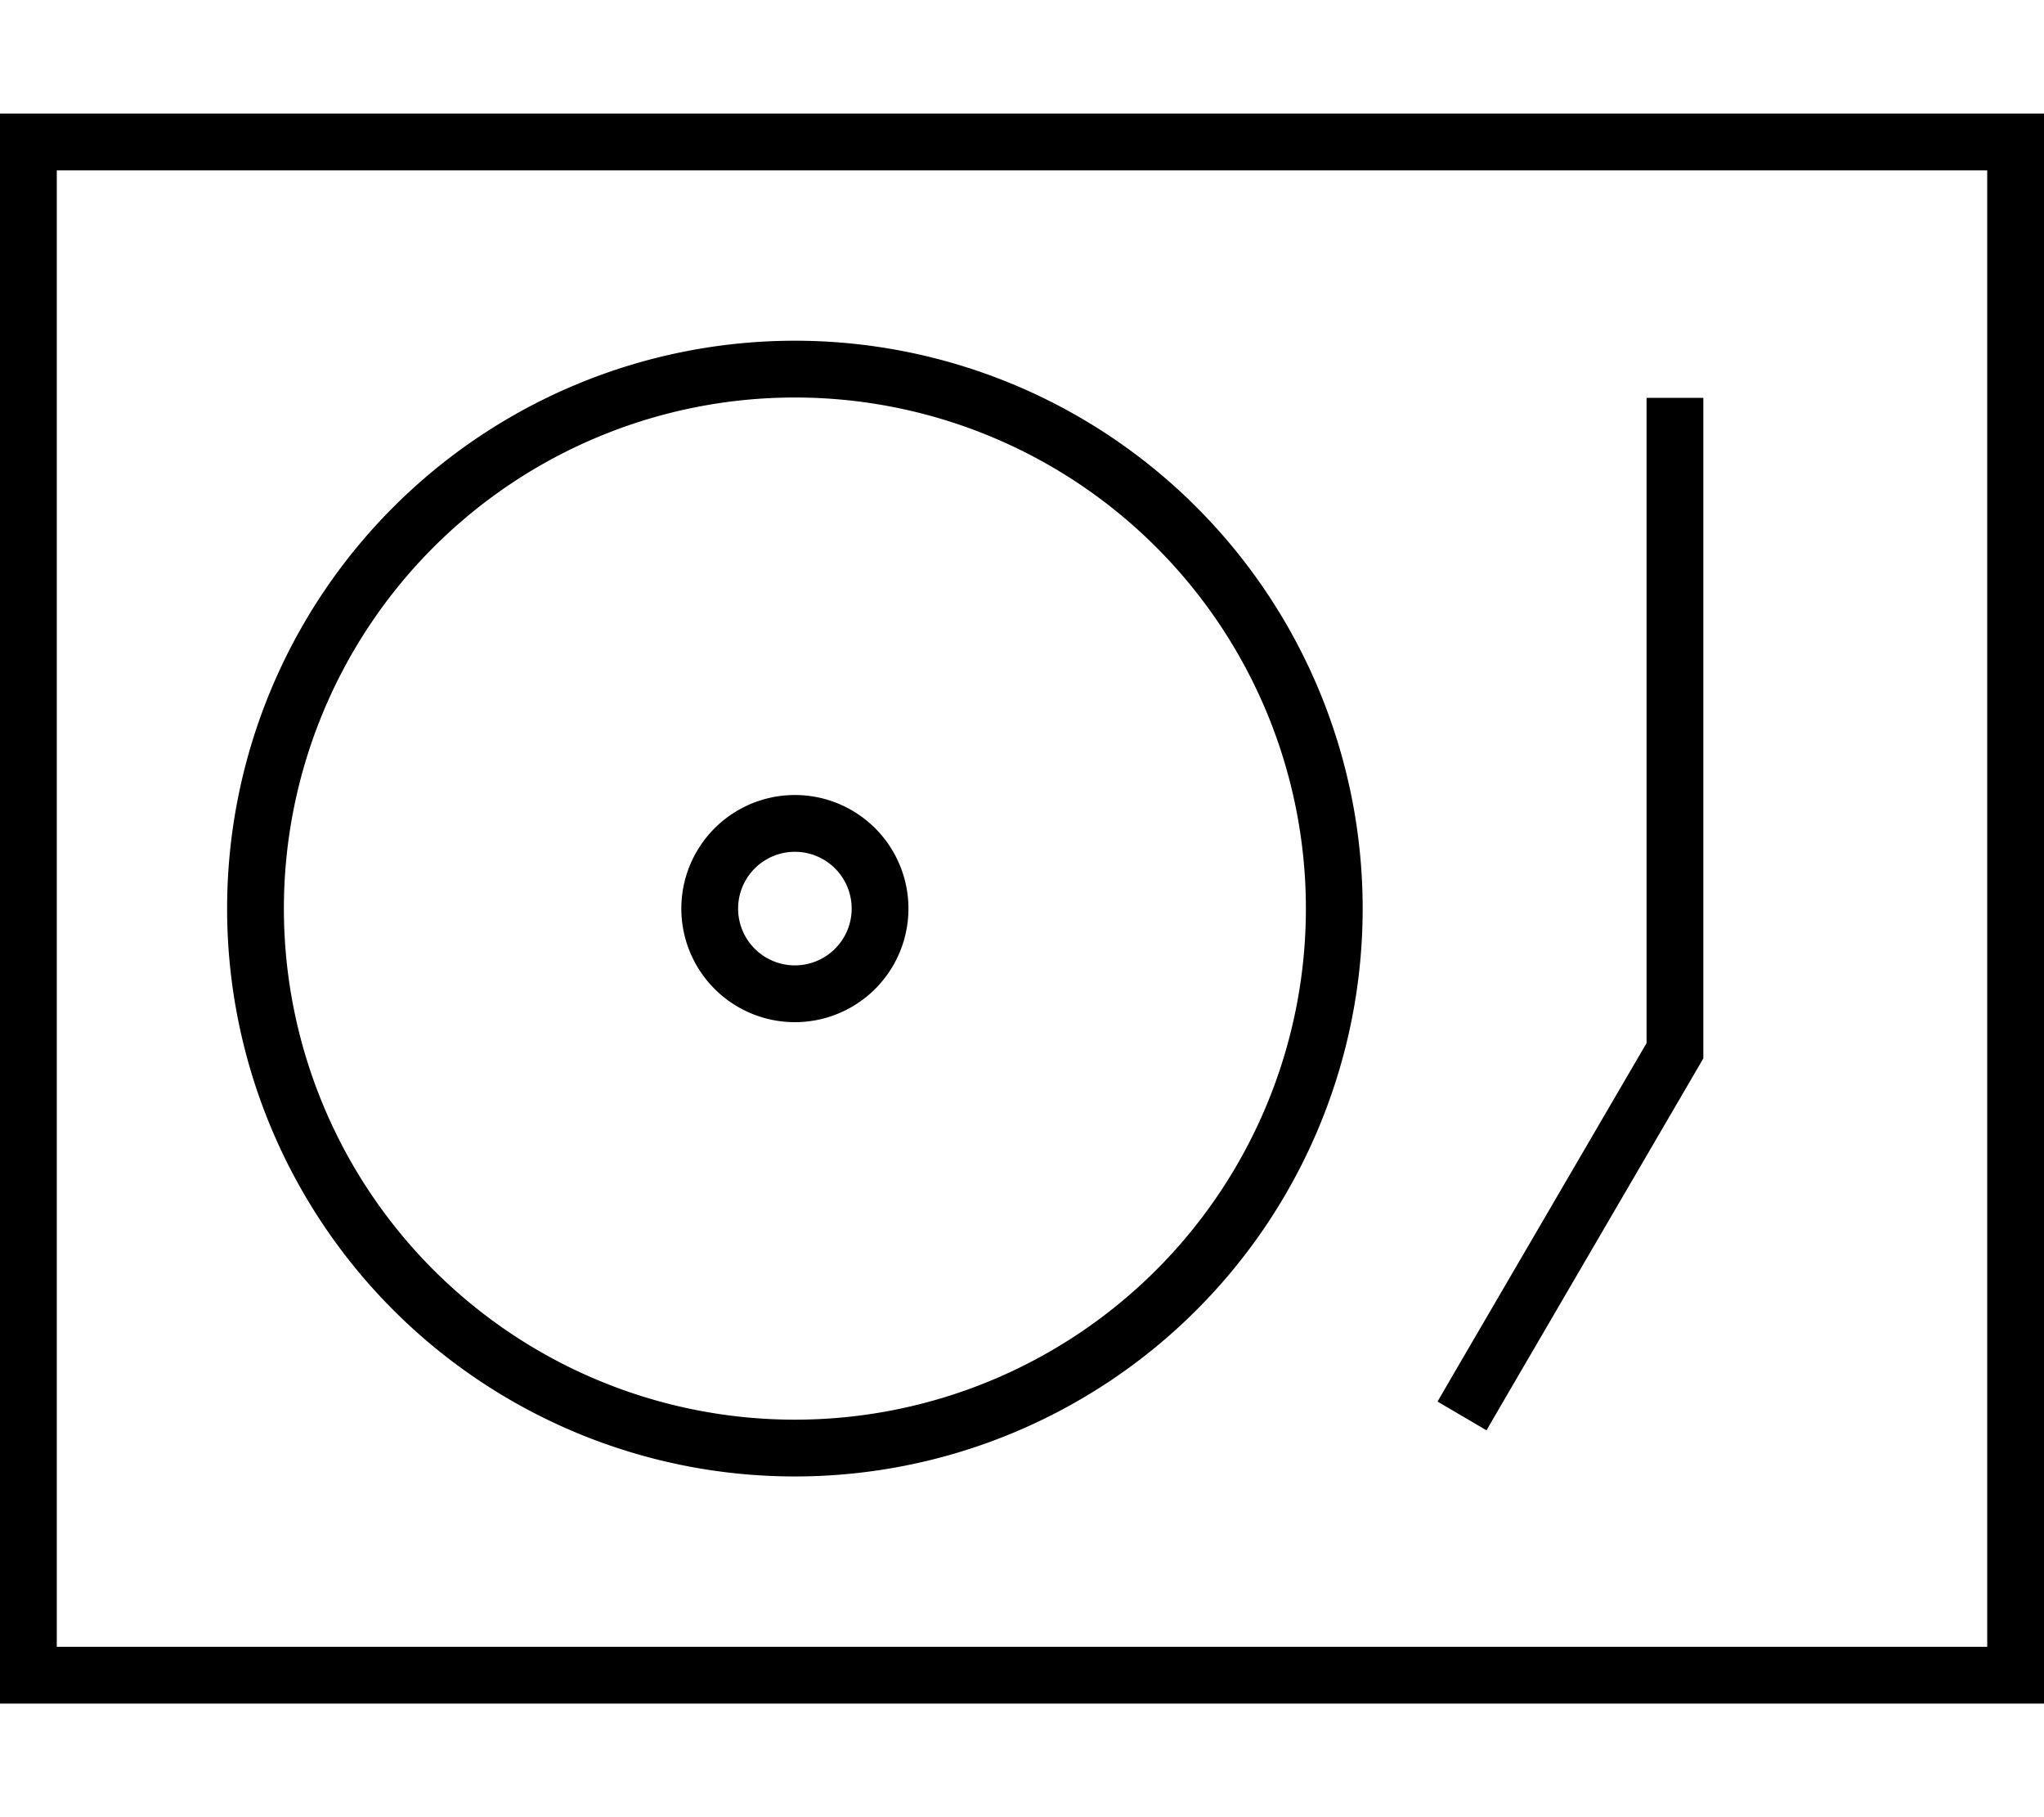 <svg xmlns="http://www.w3.org/2000/svg" viewBox="0 0 576 512"><!--! Font Awesome Pro 7.1.0 by @fontawesome - https://fontawesome.com License - https://fontawesome.com/license (Commercial License) Copyright 2025 Fonticons, Inc. --><path fill="currentColor" d="M16 48l0 416 544 0 0-416-544 0zM0 32l576 0 0 448-576 0 0-448zM80 256a144 144 0 1 0 288 0 144 144 0 1 0 -288 0zM224 416a160 160 0 1 1 0-320 160 160 0 1 1 0 320zm0-144a16 16 0 1 0 0-32 16 16 0 1 0 0 32zm0-48a32 32 0 1 1 0 64 32 32 0 1 1 0-64zM480 120l0 178.2-1.1 1.9-56 96-4 6.9-13.8-8.1 4-6.9 54.9-94.1 0-181.8 16 0 0 8z"/></svg>